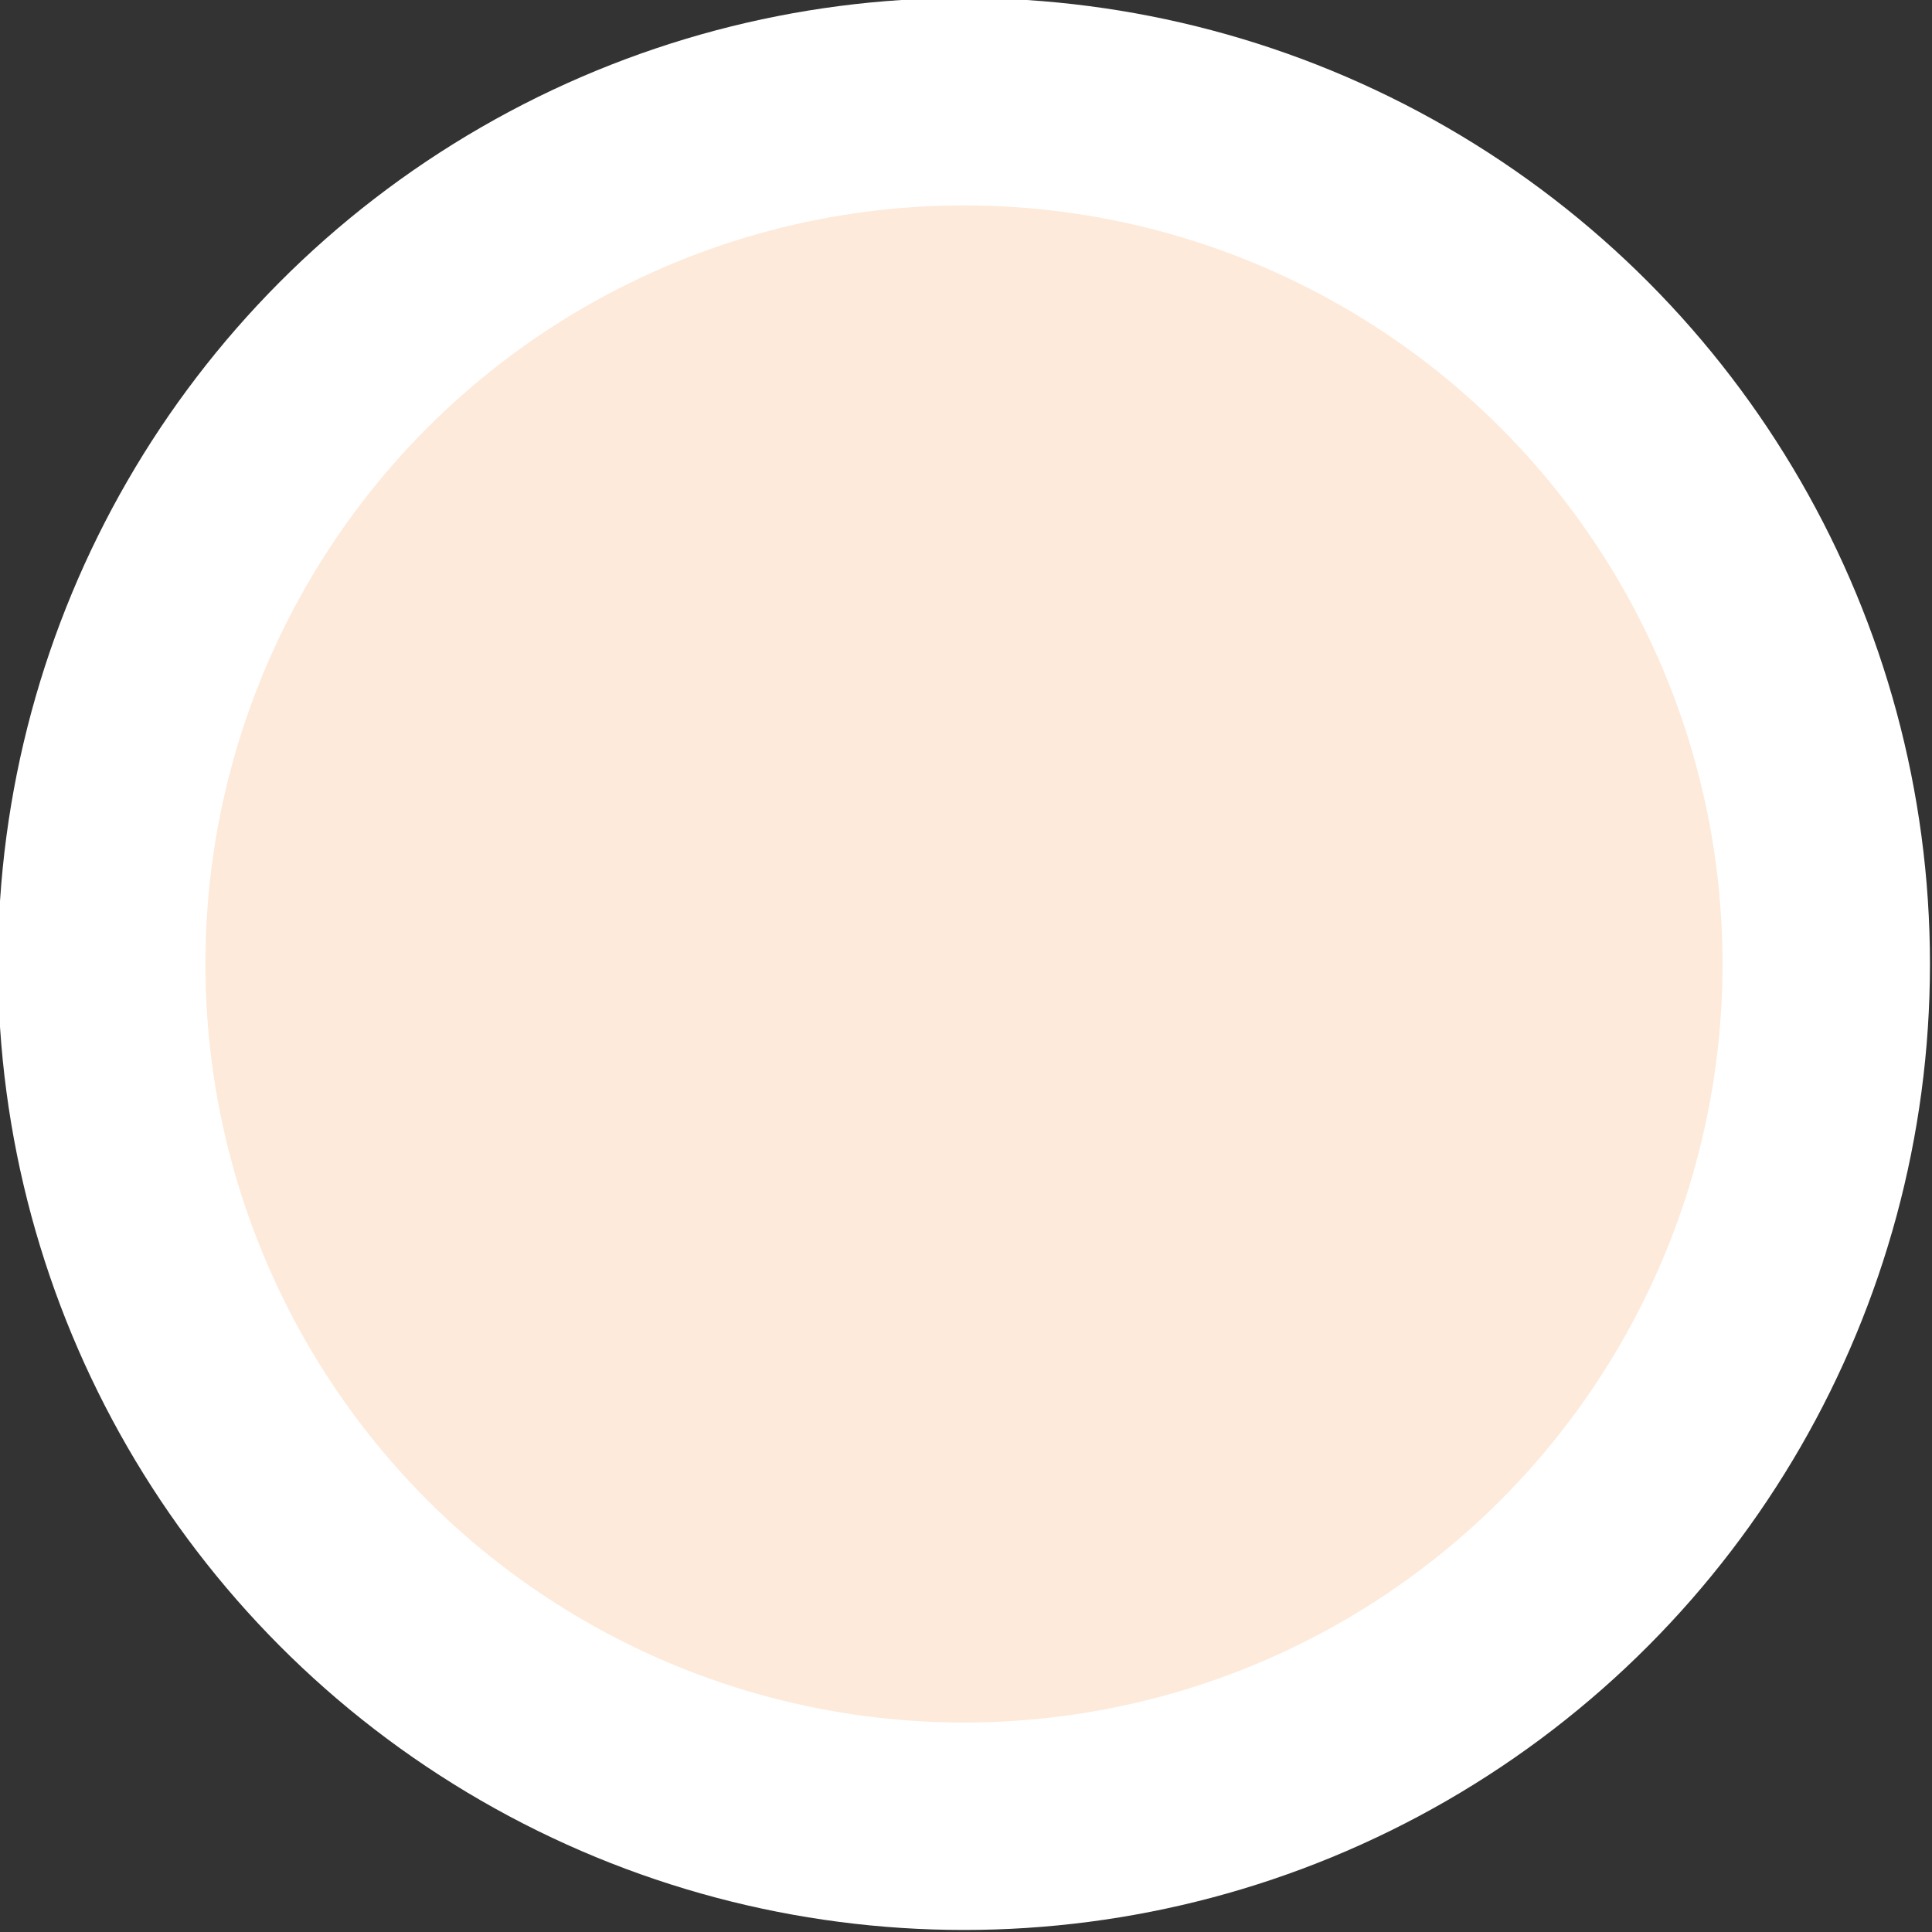 <svg version="1.1" x="0" y="0" width="100%" height="100%" viewBox="0,0,0.475,0.475" xmlns="http://www.w3.org/2000/svg" xmlns:xlink="http://www.w3.org/1999/xlink">
  <rect x="0" y="0" width="0.475" height="0.475" fill="#333333" stroke="none"/>
  <ellipse cx="0.237" cy="0.237" rx="0.212" ry="0.212" style="stroke:#ffffff;stroke-width:0.051;stroke-opacity:1;fill:#fdeada;"/>
</svg>